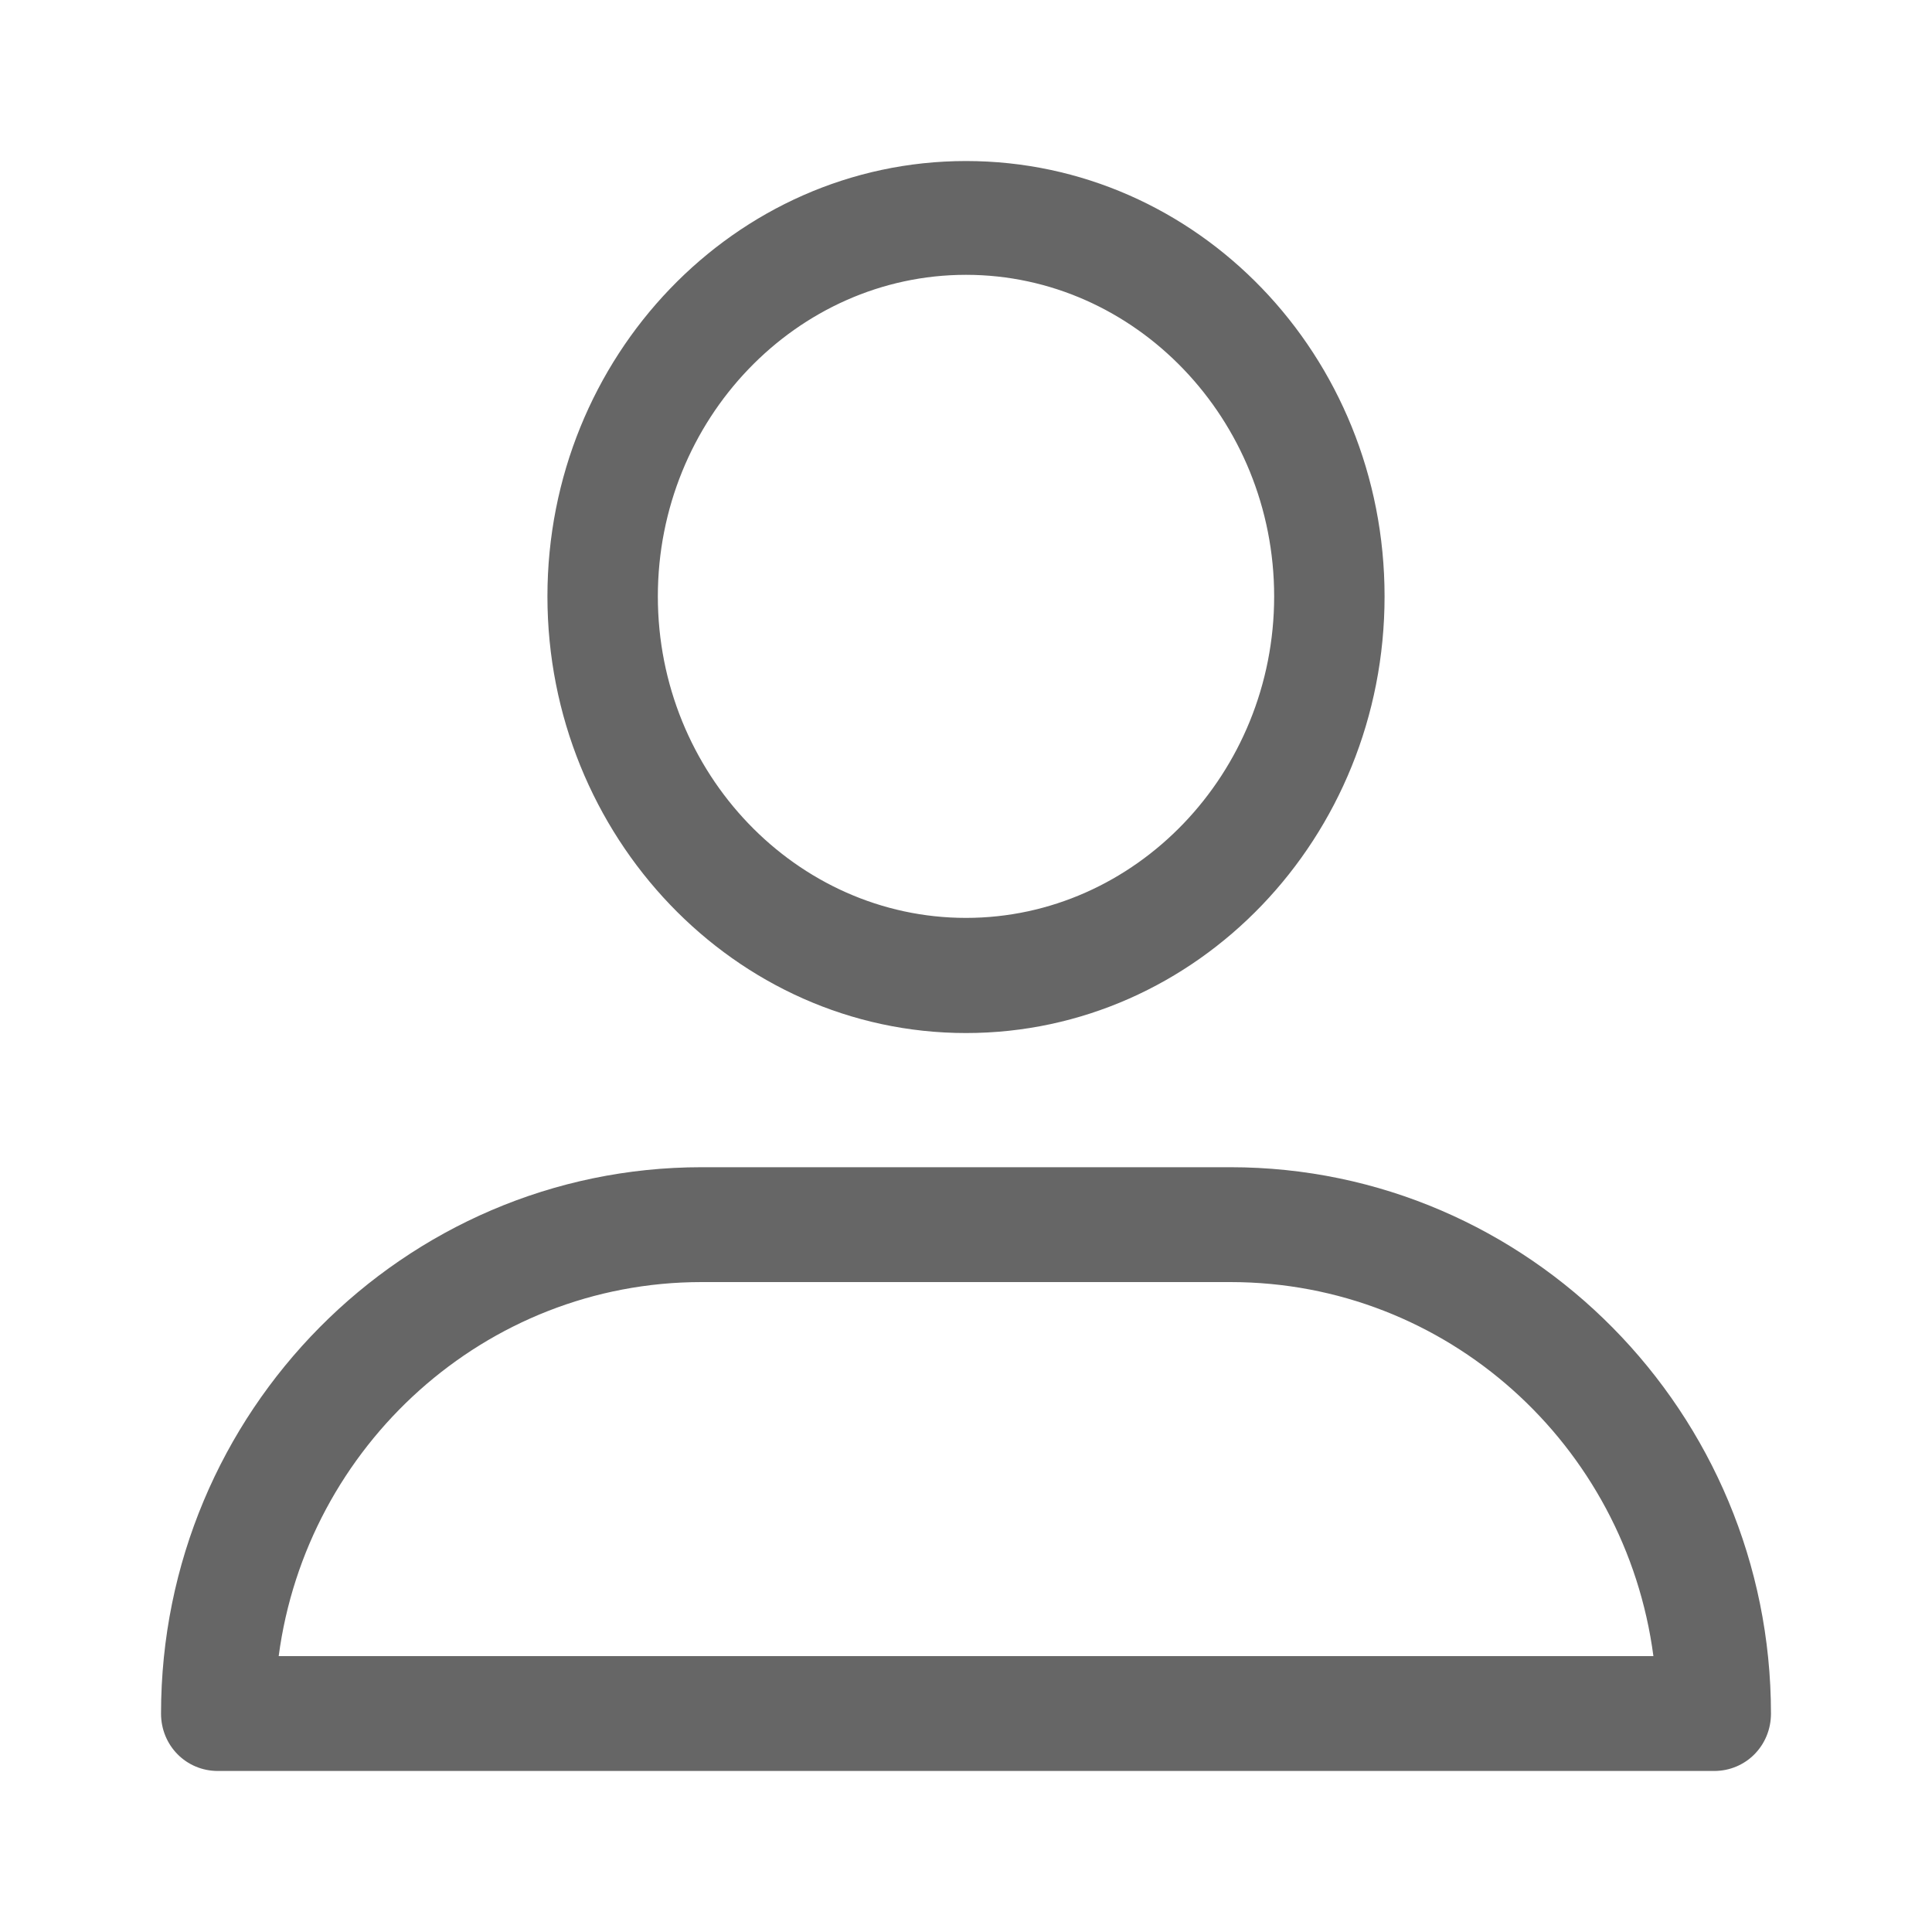 <svg width="20" height="20" viewBox="0 0 20 20" fill="none" xmlns="http://www.w3.org/2000/svg">
<path d="M10 10.694C12.393 10.694 14.333 8.67 14.333 6.174C14.333 3.678 12.393 1.667 10 1.667C7.607 1.667 5.667 3.691 5.667 6.174C5.667 8.656 7.607 10.694 10 10.694ZM10 2.845C11.754 2.845 13.19 4.343 13.19 6.174C13.19 8.004 11.754 9.502 10 9.502C8.245 9.502 6.81 8.004 6.81 6.174C6.81 4.343 8.245 2.845 10 2.845Z" fill="#666666"/>
<path d="M2.255 18.333H17.745C18.073 18.333 18.333 18.07 18.333 17.739C18.333 14.627 15.829 12.083 12.737 12.083H7.263C4.184 12.083 1.667 14.614 1.667 17.739C1.667 18.07 1.927 18.333 2.255 18.333ZM7.263 13.272H12.737C14.981 13.272 16.828 14.959 17.116 17.144H2.885C3.172 14.973 5.019 13.272 7.263 13.272Z" fill="#666666"/>
</svg>
